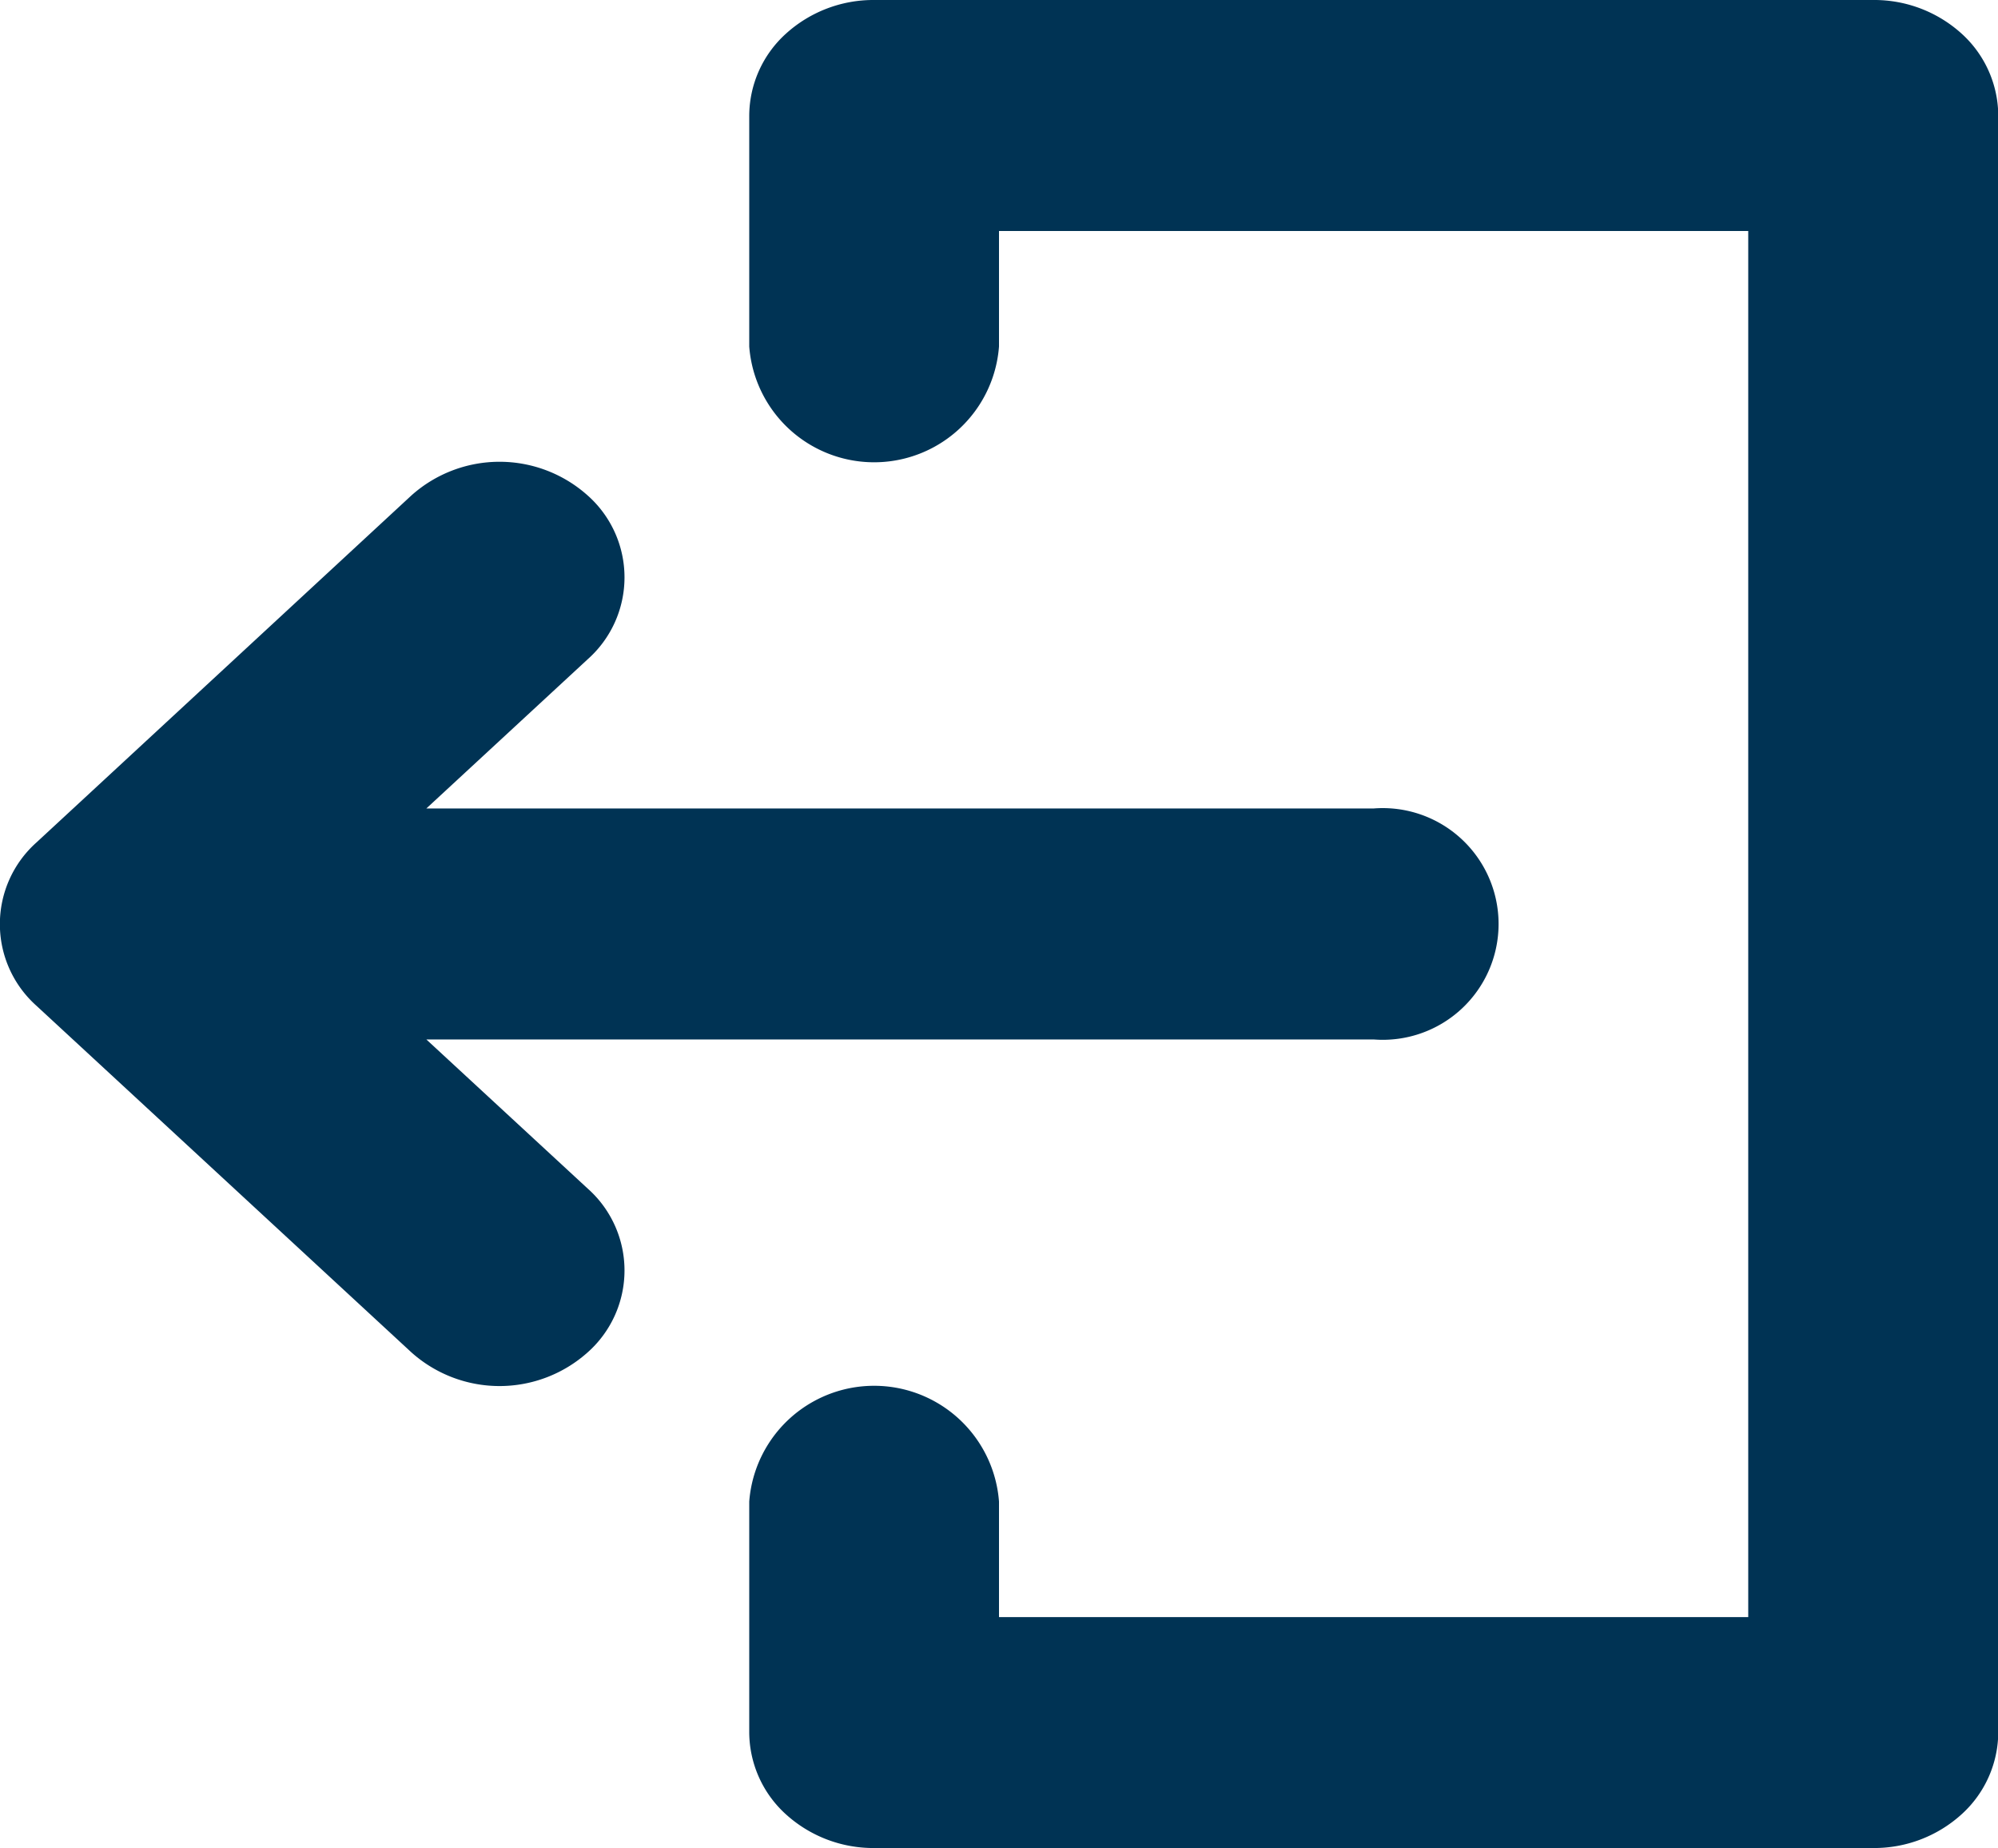 <svg xmlns="http://www.w3.org/2000/svg" width="39.102" height="36.163" viewBox="0 0 39.102 36.163">
  <g id="Logout" transform="translate(0)">
    <path id="Path_198" data-name="Path 198" d="M8.344,35.3H26.883a2.267,2.267,0,1,0,0-4.52H8.344l3.16-2.922a2.142,2.142,0,0,0,0-3.2,2.586,2.586,0,0,0-3.456,0L.716,31.443a2.141,2.141,0,0,0,0,3.2L8.048,41.42a2.586,2.586,0,0,0,3.456,0,2.142,2.142,0,0,0,0-3.2Z" transform="translate(0 -14.96)" fill="#003354"/>
    <path id="Path_199" data-name="Path 199" d="M58,0H38.444a2.547,2.547,0,0,0-1.729.662A2.176,2.176,0,0,0,36,2.26v4.52a2.451,2.451,0,0,0,4.888,0V4.52H55.551V31.643H40.888v-2.26a2.451,2.451,0,0,0-4.888,0V33.9a2.176,2.176,0,0,0,.715,1.6,2.547,2.547,0,0,0,1.729.662H58a2.547,2.547,0,0,0,1.729-.662,2.176,2.176,0,0,0,.715-1.6V2.26a2.176,2.176,0,0,0-.715-1.6A2.547,2.547,0,0,0,58,0Z" transform="translate(-21.337)" fill="#003354"/>
  </g>
</svg>
